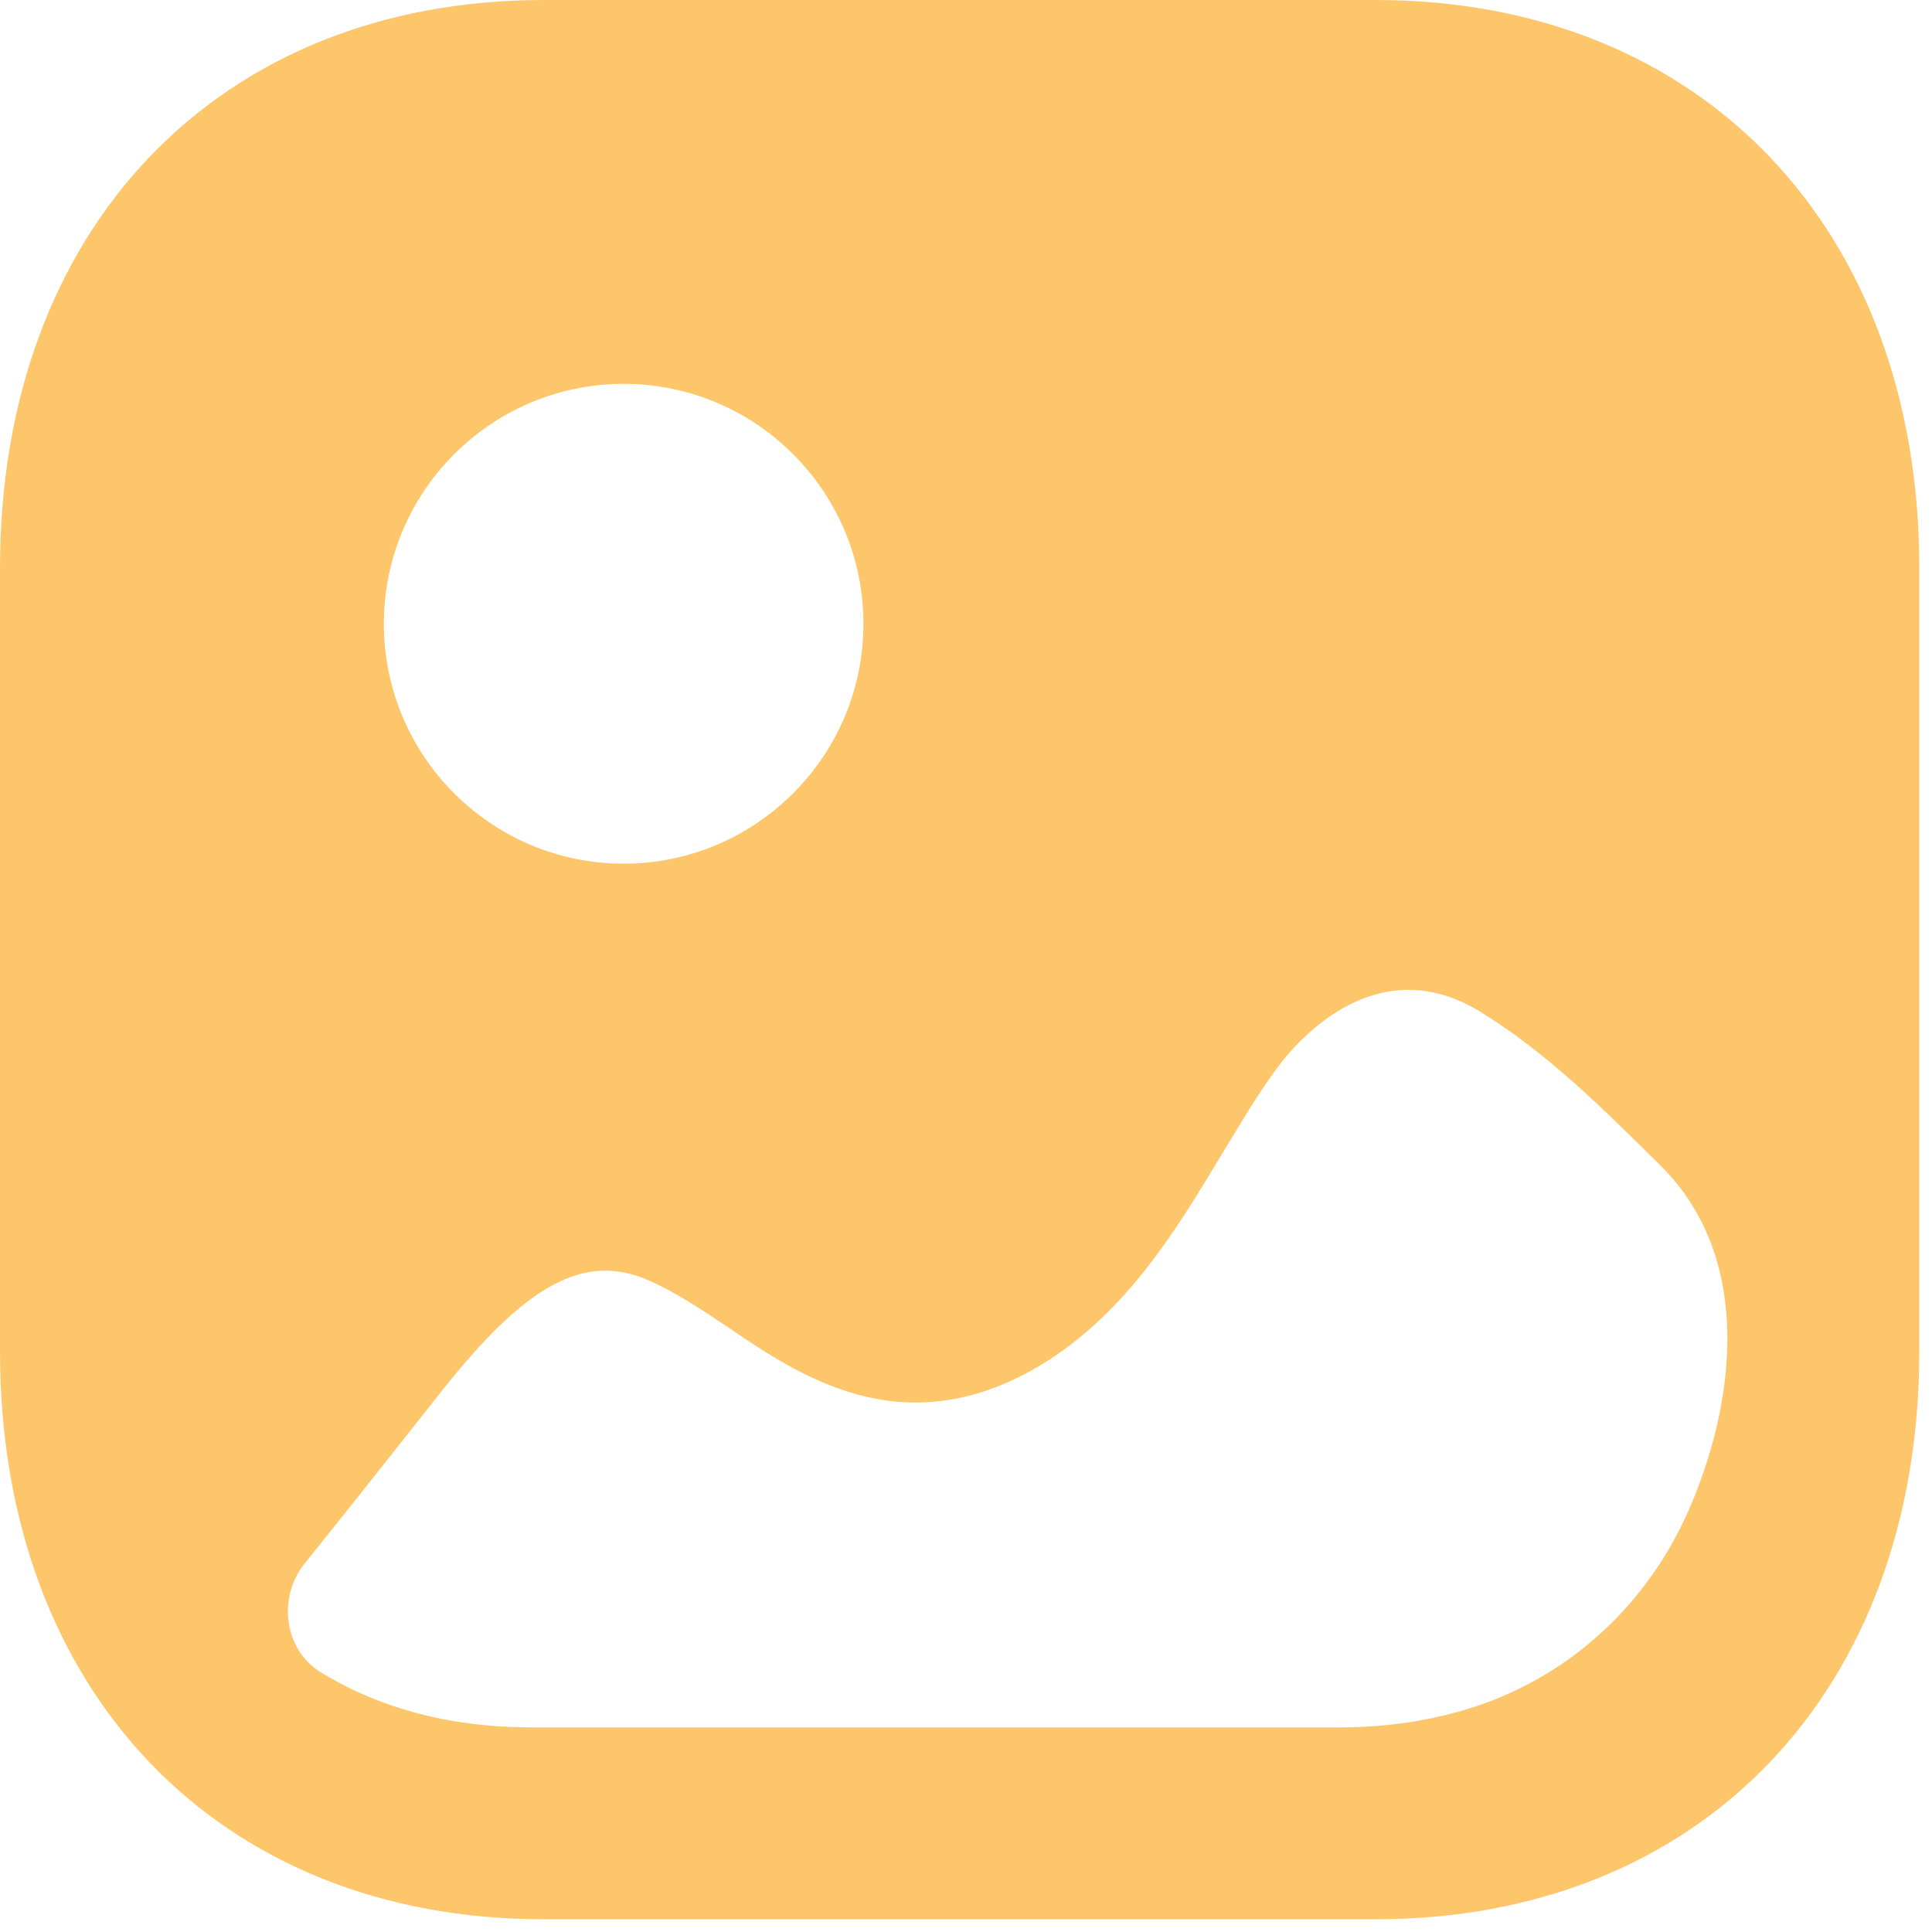 <svg width="76" height="76" viewBox="0 0 76 76" fill="none" xmlns="http://www.w3.org/2000/svg">
<g id="Iconly/Bold/Image">
<g id="Image">
<path id="Vector" d="M54.11 0C66.905 0 75.5 8.977 75.5 22.336V53.164C75.5 66.523 66.905 75.5 54.106 75.5H21.39C8.595 75.5 0 66.523 0 53.164V22.336C0 8.977 8.595 0 21.39 0H54.11ZM58.273 39.826C54.227 37.302 51.102 40.847 50.26 41.981C49.447 43.075 48.749 44.283 48.012 45.491C46.213 48.471 44.152 51.907 40.584 53.906C35.398 56.777 31.462 54.132 28.63 52.207C27.567 51.49 26.534 50.812 25.506 50.361C22.97 49.266 20.688 50.513 17.302 54.813C15.526 57.061 13.764 59.29 11.98 61.51C10.914 62.839 11.168 64.888 12.607 65.776C14.903 67.19 17.705 67.95 20.871 67.95H52.685C54.481 67.95 56.28 67.705 57.996 67.144C61.86 65.881 64.928 62.991 66.53 59.173C67.881 55.963 68.538 52.067 67.274 48.826C66.852 47.75 66.222 46.749 65.338 45.869C63.018 43.566 60.851 41.416 58.273 39.826ZM24.533 15.1C19.329 15.1 15.1 19.334 15.1 24.538C15.1 29.741 19.329 33.975 24.533 33.975C29.734 33.975 33.966 29.741 33.966 24.538C33.966 19.334 29.734 15.1 24.533 15.1Z" fill="#FDC66B"/>
</g>
</g>
</svg>
